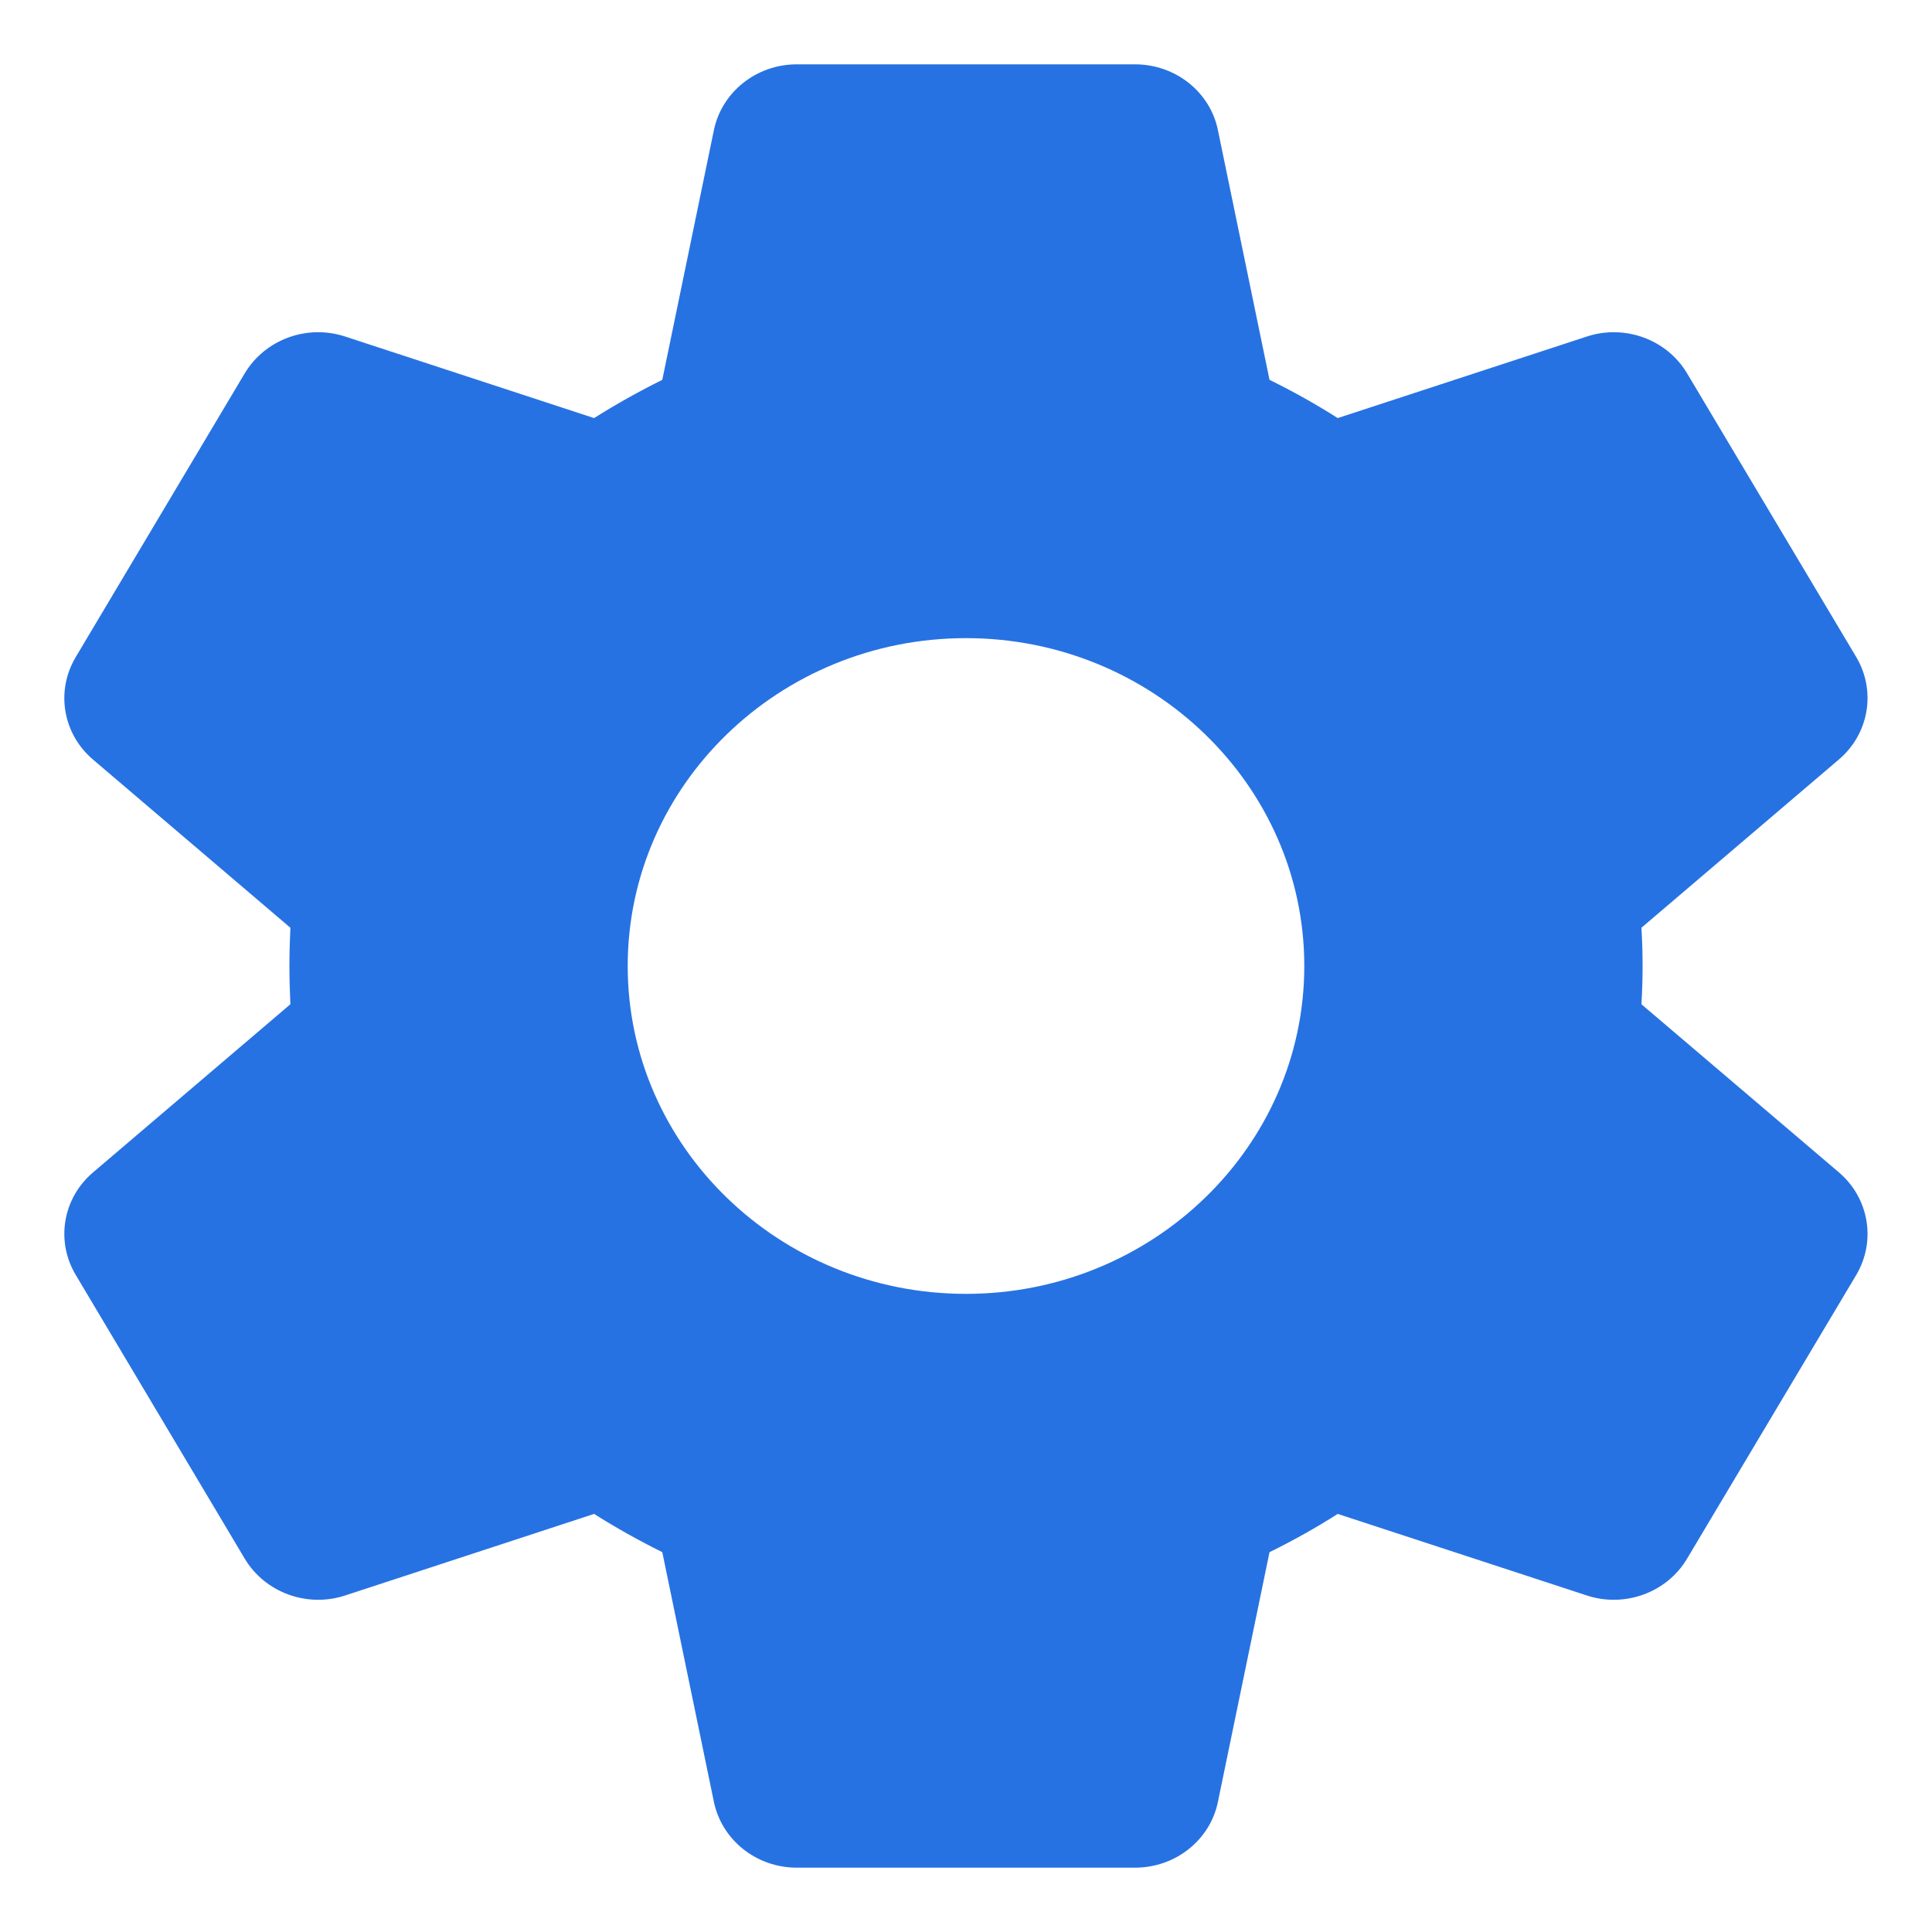 <svg width="10" height="10" viewBox="0 0 10 10" fill="none" xmlns="http://www.w3.org/2000/svg">
    <path d="M0.392 6.599L1.267 8.068C1.372 8.243 1.589 8.323 1.787 8.258L3.075 7.836C3.189 7.908 3.307 7.974 3.428 8.034L3.695 9.326C3.736 9.524 3.915 9.667 4.124 9.667H5.875C6.084 9.667 6.264 9.524 6.304 9.326L6.571 8.034C6.693 7.974 6.811 7.908 6.924 7.836L8.213 8.258C8.41 8.323 8.628 8.243 8.732 8.068L9.608 6.599C9.712 6.423 9.674 6.201 9.518 6.068L8.496 5.198C8.5 5.132 8.502 5.066 8.502 5C8.502 4.934 8.5 4.868 8.496 4.802L9.517 3.932C9.674 3.799 9.712 3.577 9.608 3.401L8.732 1.932C8.628 1.757 8.41 1.677 8.213 1.742L6.924 2.164C6.811 2.092 6.693 2.026 6.571 1.966L6.304 0.674C6.264 0.476 6.084 0.333 5.875 0.333H4.124C3.915 0.333 3.736 0.476 3.695 0.674L3.428 1.966C3.307 2.026 3.189 2.092 3.075 2.164L1.787 1.742C1.589 1.677 1.372 1.757 1.267 1.932L0.392 3.401C0.287 3.577 0.325 3.799 0.482 3.932L1.503 4.802C1.5 4.868 1.498 4.934 1.498 5C1.498 5.066 1.5 5.132 1.503 5.198L0.482 6.068C0.325 6.201 0.287 6.423 0.392 6.599ZM5 3.303C5.965 3.303 6.751 4.064 6.751 5C6.751 5.936 5.965 6.697 5 6.697C4.034 6.697 3.249 5.936 3.249 5C3.249 4.064 4.034 3.303 5 3.303Z" fill="#2772E2"/>
</svg>
